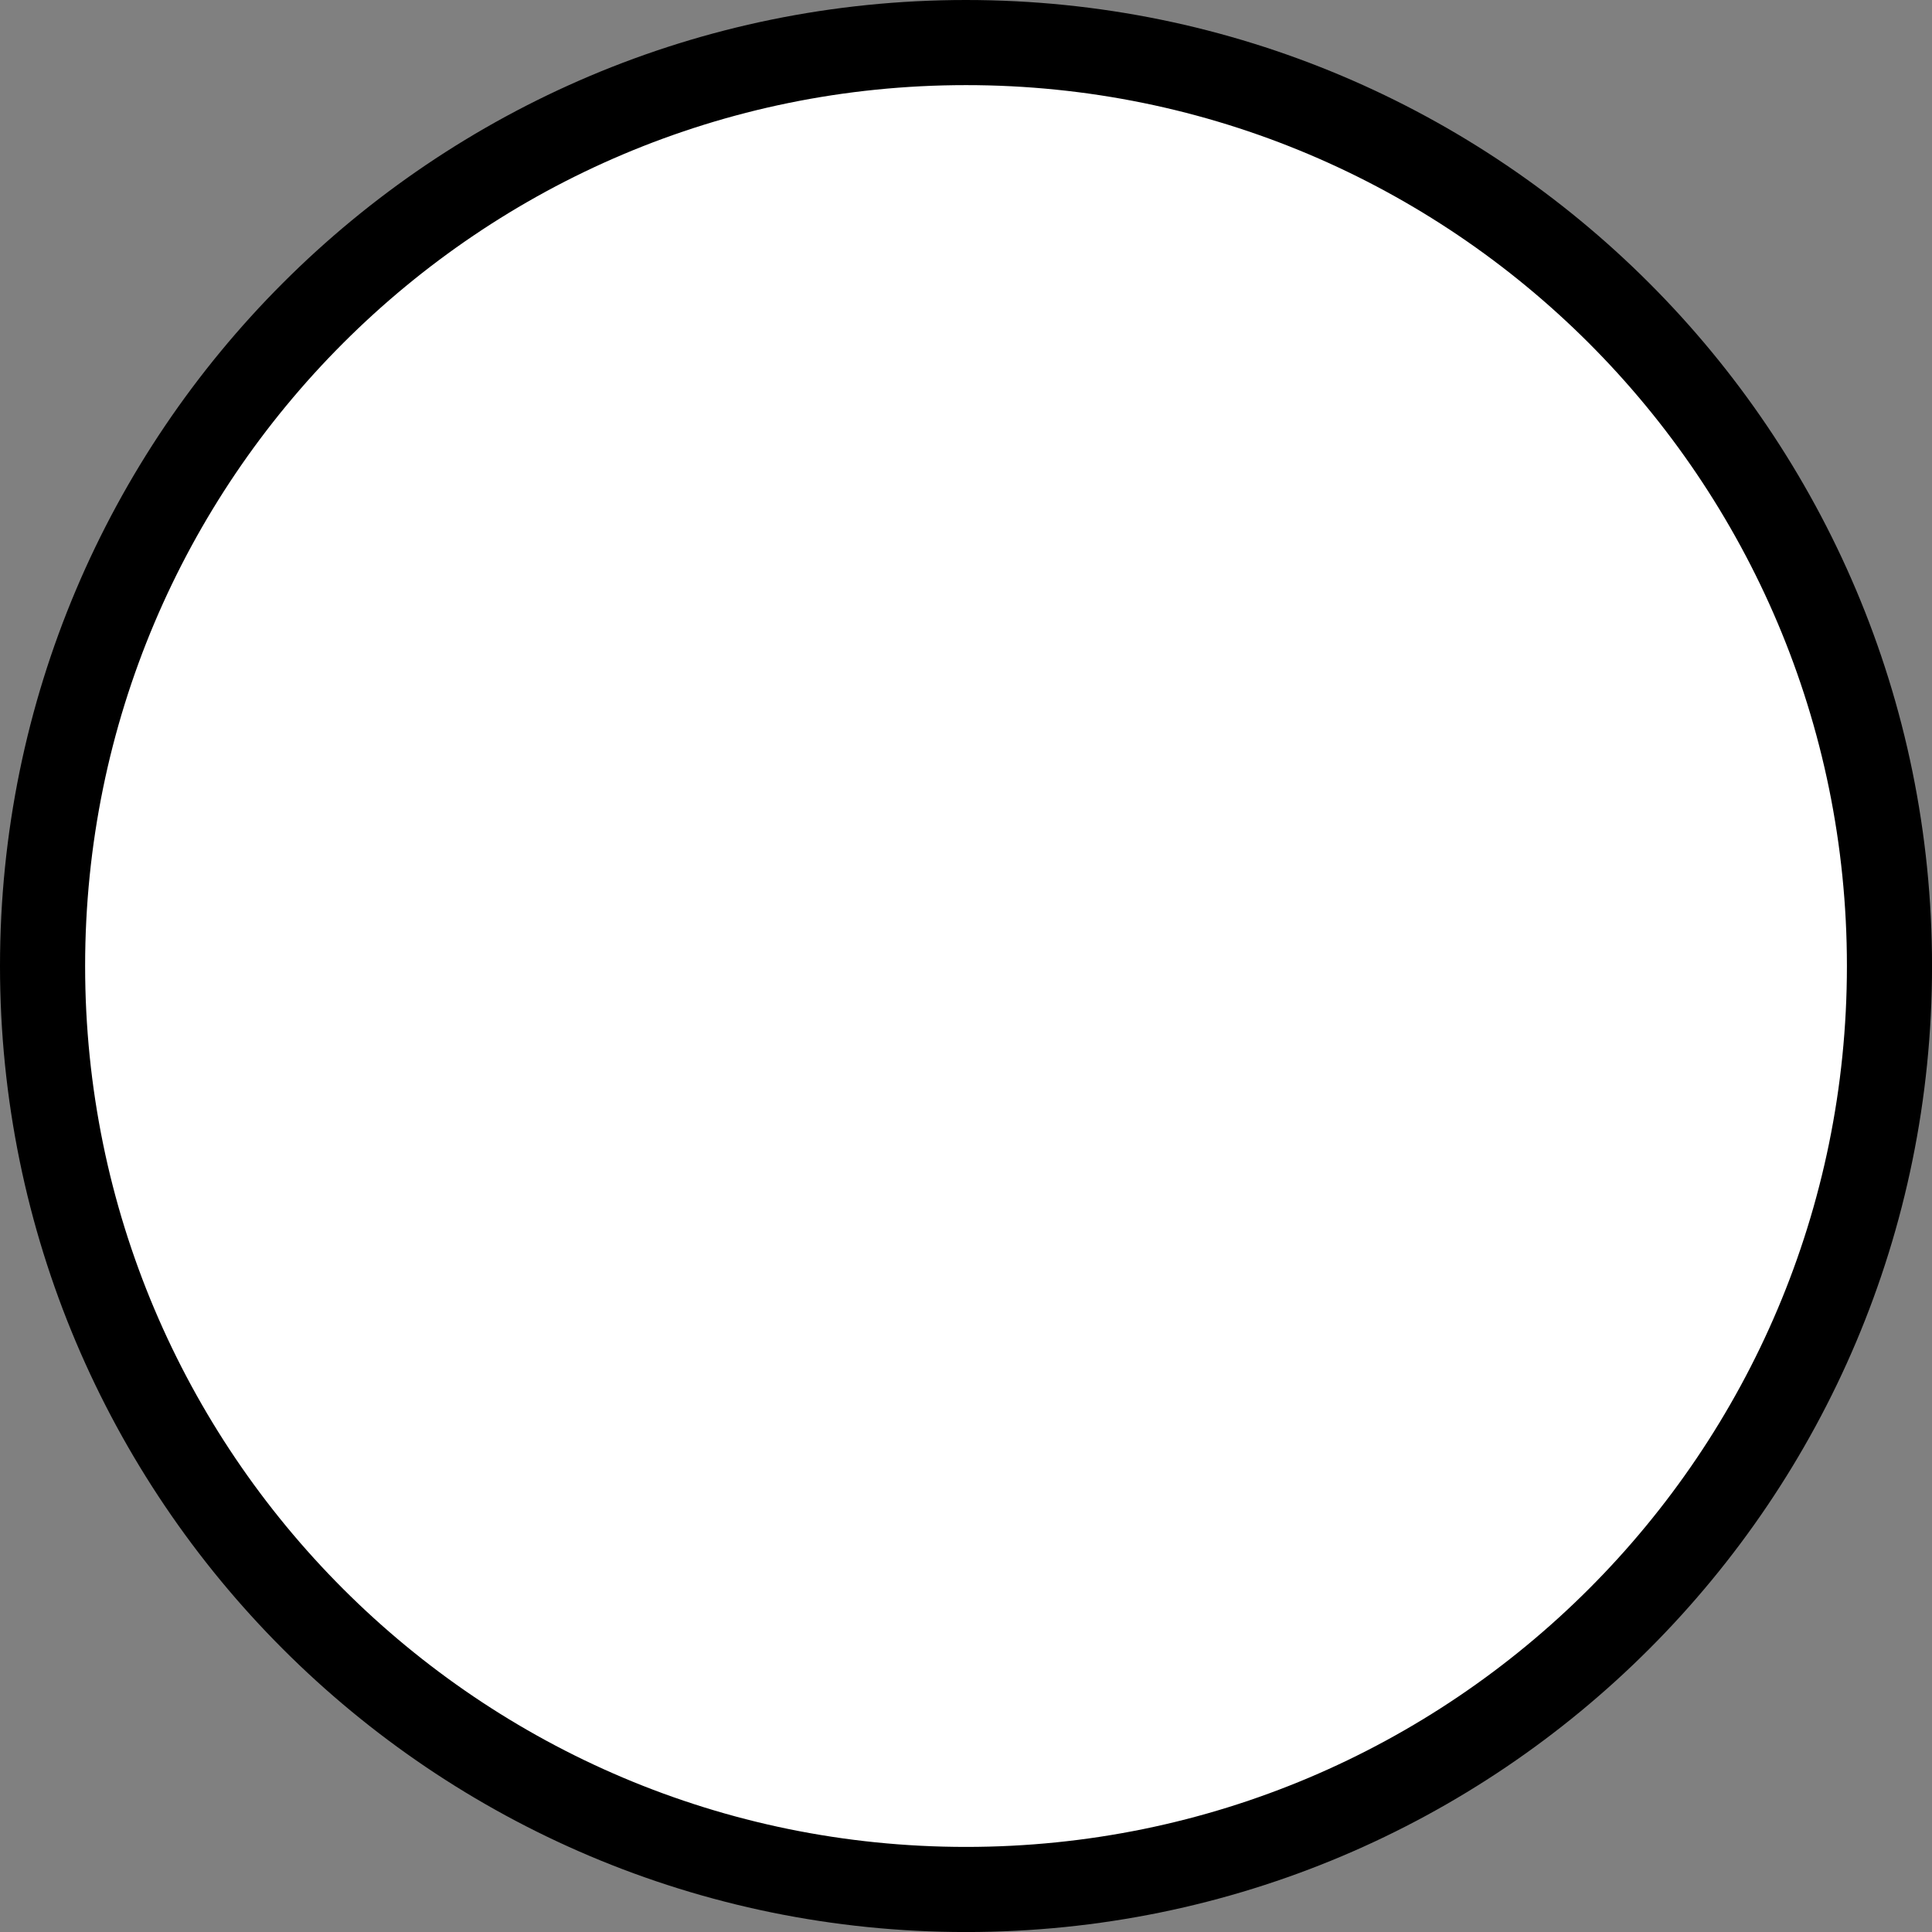 <svg version="1.1" xmlns="http://www.w3.org/2000/svg" xmlns:xlink="http://www.w3.org/1999/xlink" width="56.743" height="56.743" viewBox="0,0,56.743,56.743"><rect x="0" y="0" width="56.743" height="56.743" fill="#808080" stroke="none"/><g transform="translate(-211.628,-151.628)"><g data-paper-data="{&quot;isPaintingLayer&quot;:true}" fill="#ffffff" fill-rule="nonzero" stroke="#000000" stroke-width="2.5" stroke-linecap="butt" stroke-linejoin="miter" stroke-miterlimit="10" stroke-dasharray="" stroke-dashoffset="0" style="mix-blend-mode: normal"><path d="M212.878,180c0,-14.979 12.143,-27.122 27.122,-27.122c14.979,0 27.122,12.143 27.122,27.122c0,14.979 -12.143,27.122 -27.122,27.122c-14.979,0 -27.122,-12.143 -27.122,-27.122z"/></g></g></svg>